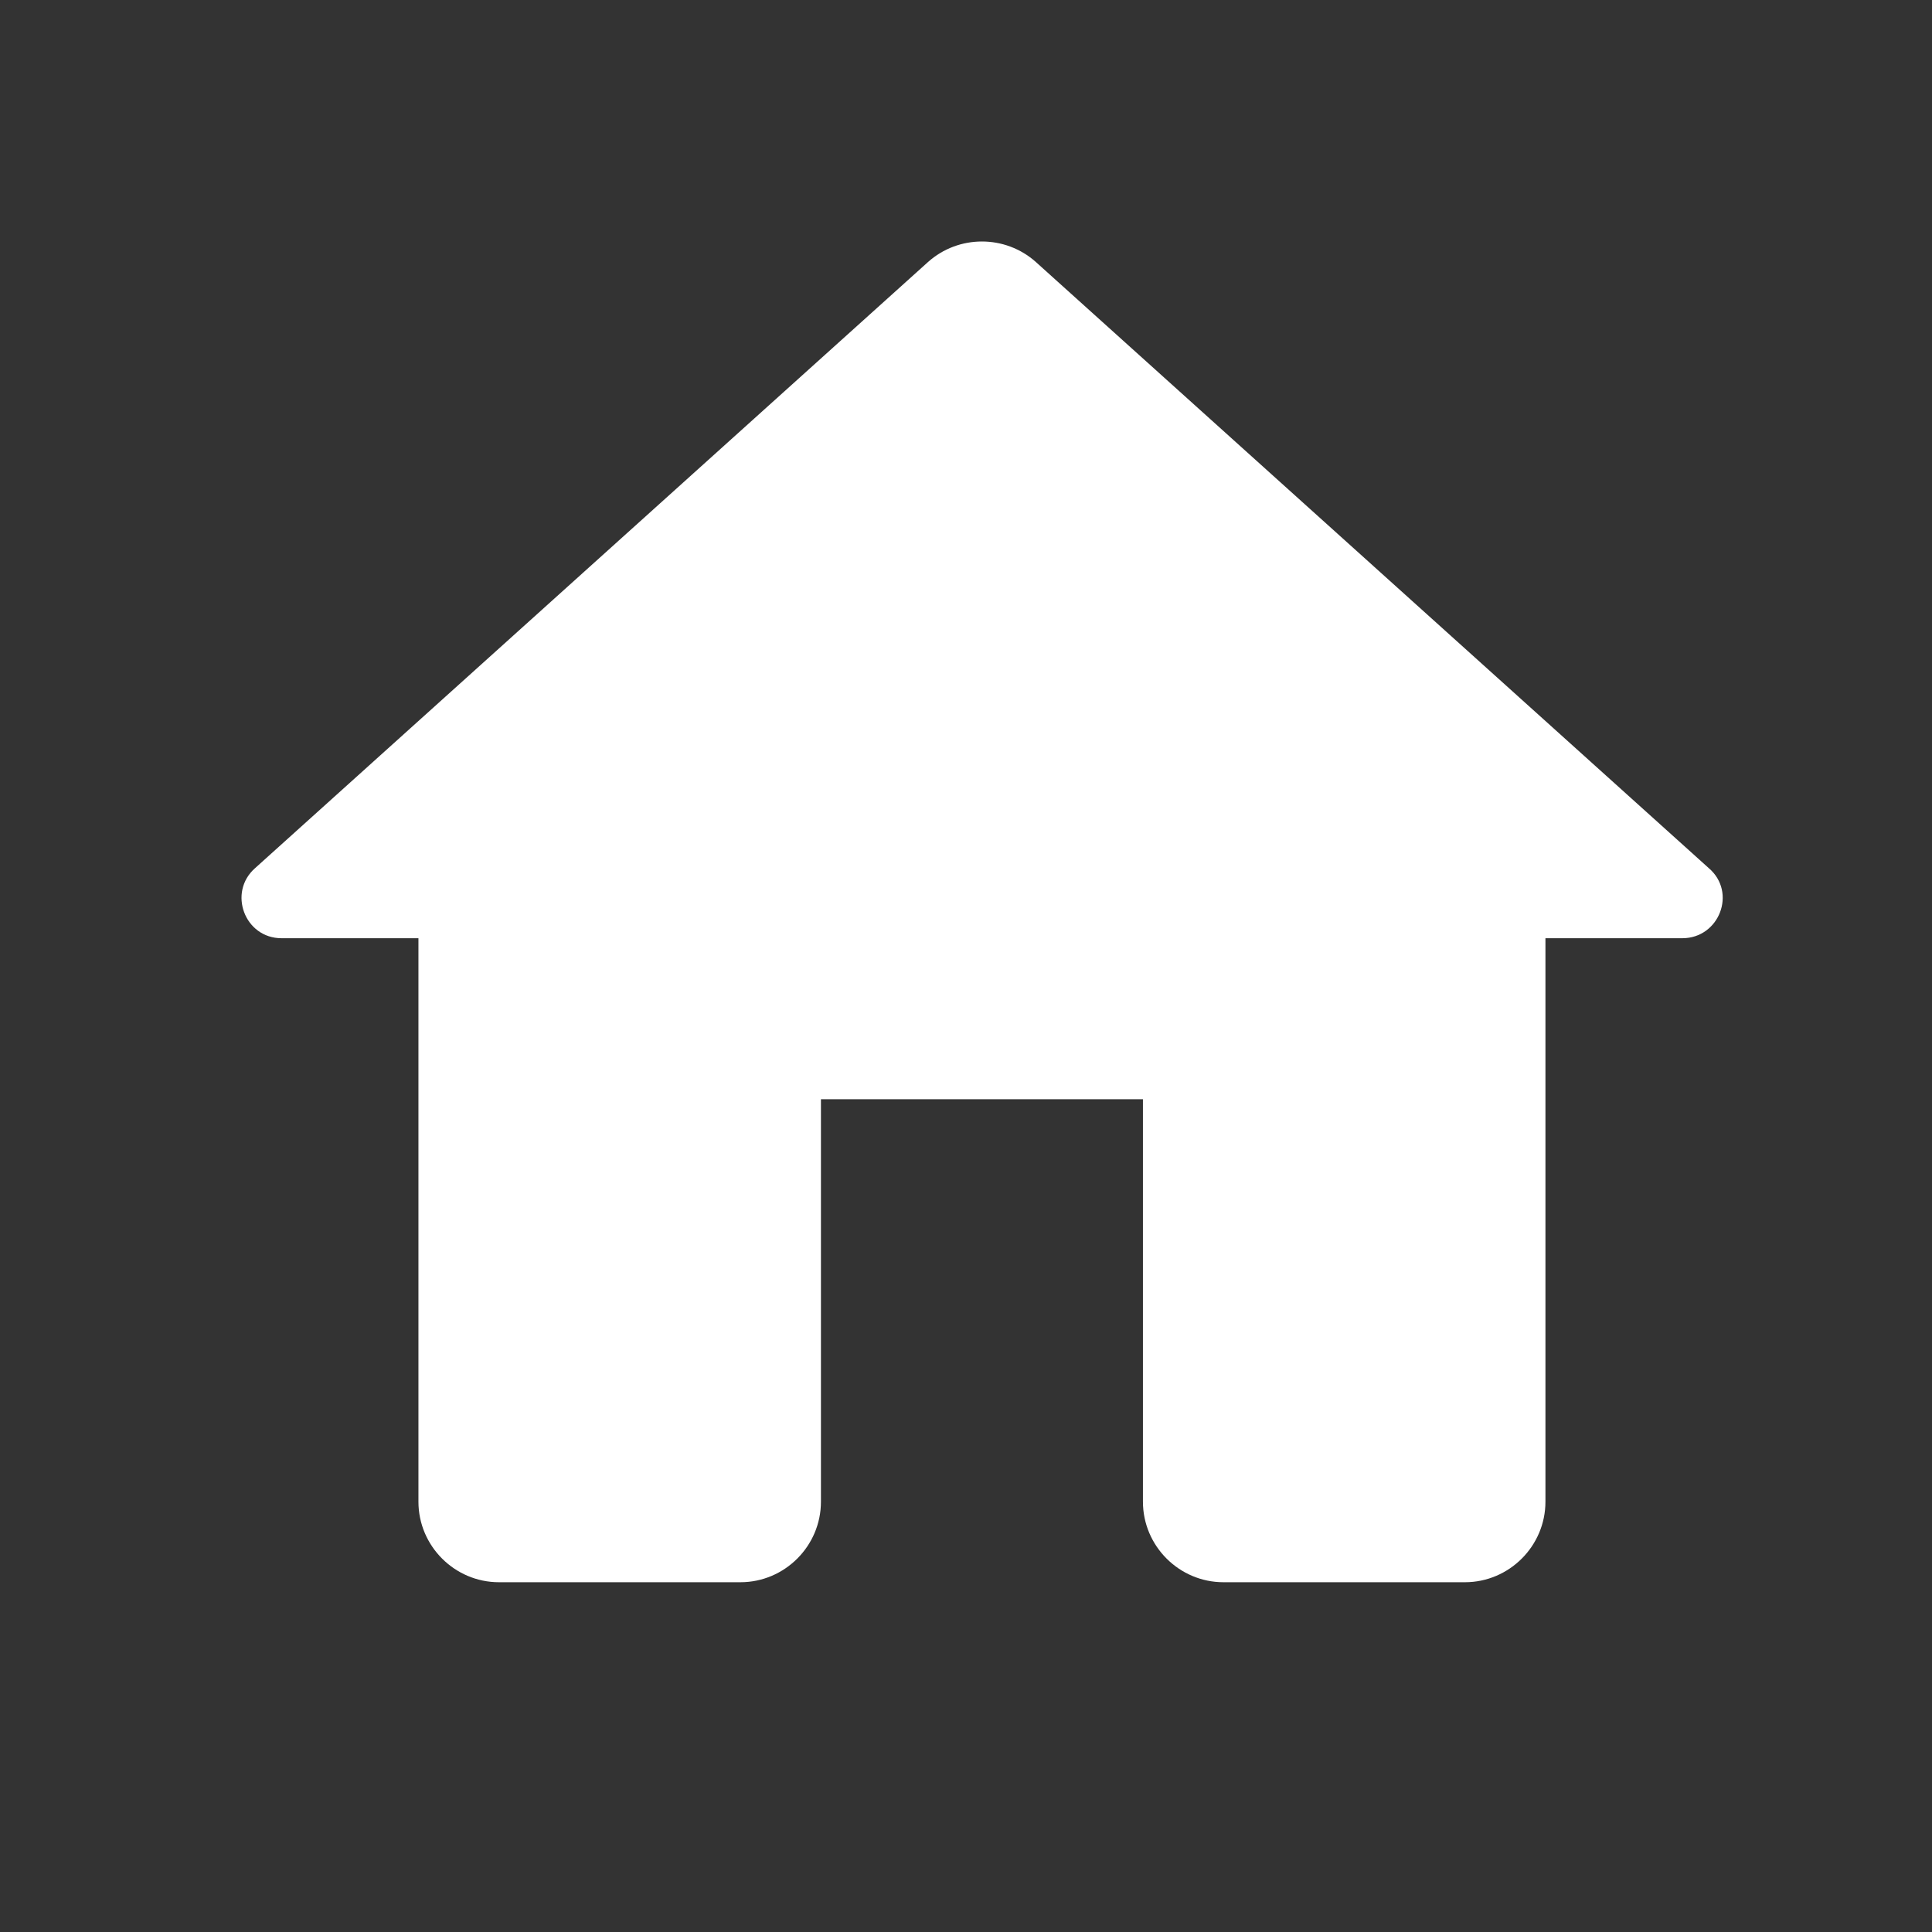 <svg width="24" height="24" viewBox="0 0 24 24" fill="none" xmlns="http://www.w3.org/2000/svg">
<rect x="0" y="0" width="24" height="24" fill="#333333" stroke="none"/>
<path d="M10.198 18.655V13.655H14.198V18.655C14.198 19.205 14.648 19.655 15.198 19.655H18.198C18.748 19.655 19.198 19.205 19.198 18.655V11.655H20.898C21.358 11.655 21.578 11.085 21.228 10.785L12.868 3.255C12.488 2.915 11.908 2.915 11.528 3.255L3.168 10.785C2.828 11.085 3.038 11.655 3.498 11.655H5.198V18.655C5.198 19.205 5.648 19.655 6.198 19.655H9.198C9.748 19.655 10.198 19.205 10.198 18.655Z" fill="white"/>
</svg>
